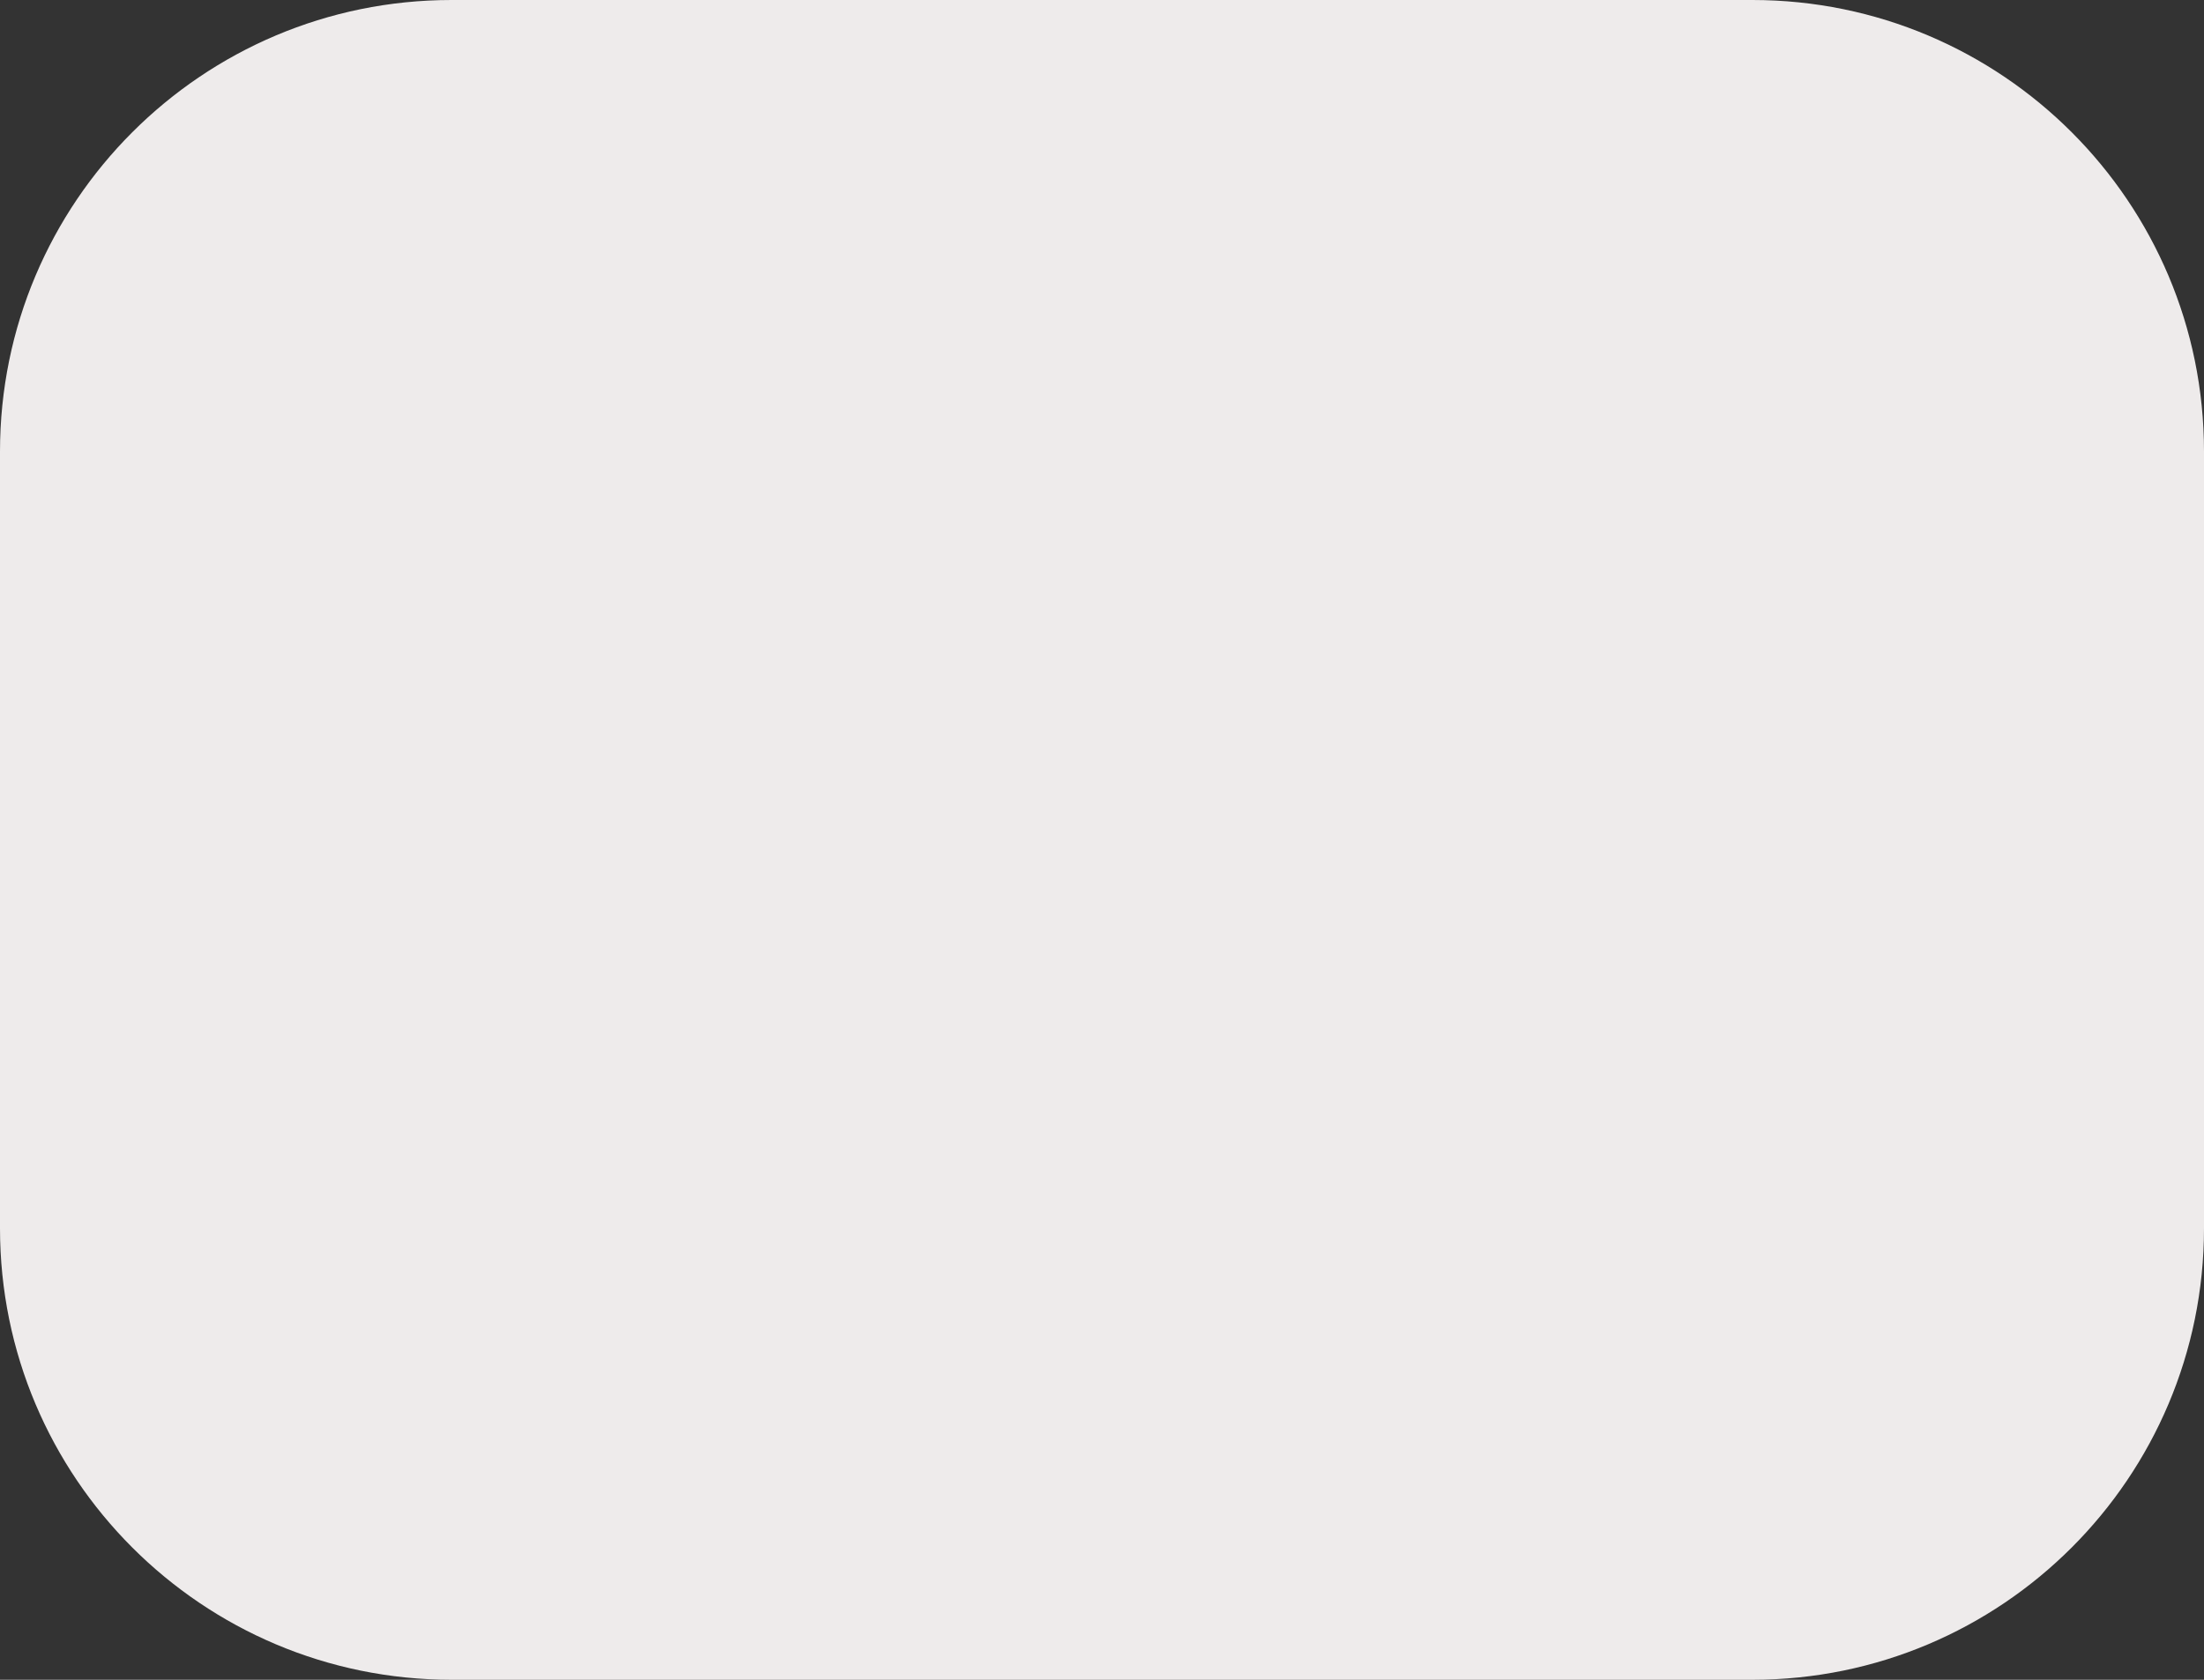 <svg width="122" height="93" viewBox="0 0 122 93" fill="none" xmlns="http://www.w3.org/2000/svg">
<rect x="0" y="0" width="122" height="93" fill="#333333" stroke="none"/>
<path d="M0 25C0 11.193 11.193 0 25 0H97C110.807 0 122 11.193 122 25V68C122 81.807 110.807 93 97 93H25C11.193 93 0 81.807 0 68V25Z" fill="#EEEBEB"/>
</svg>
